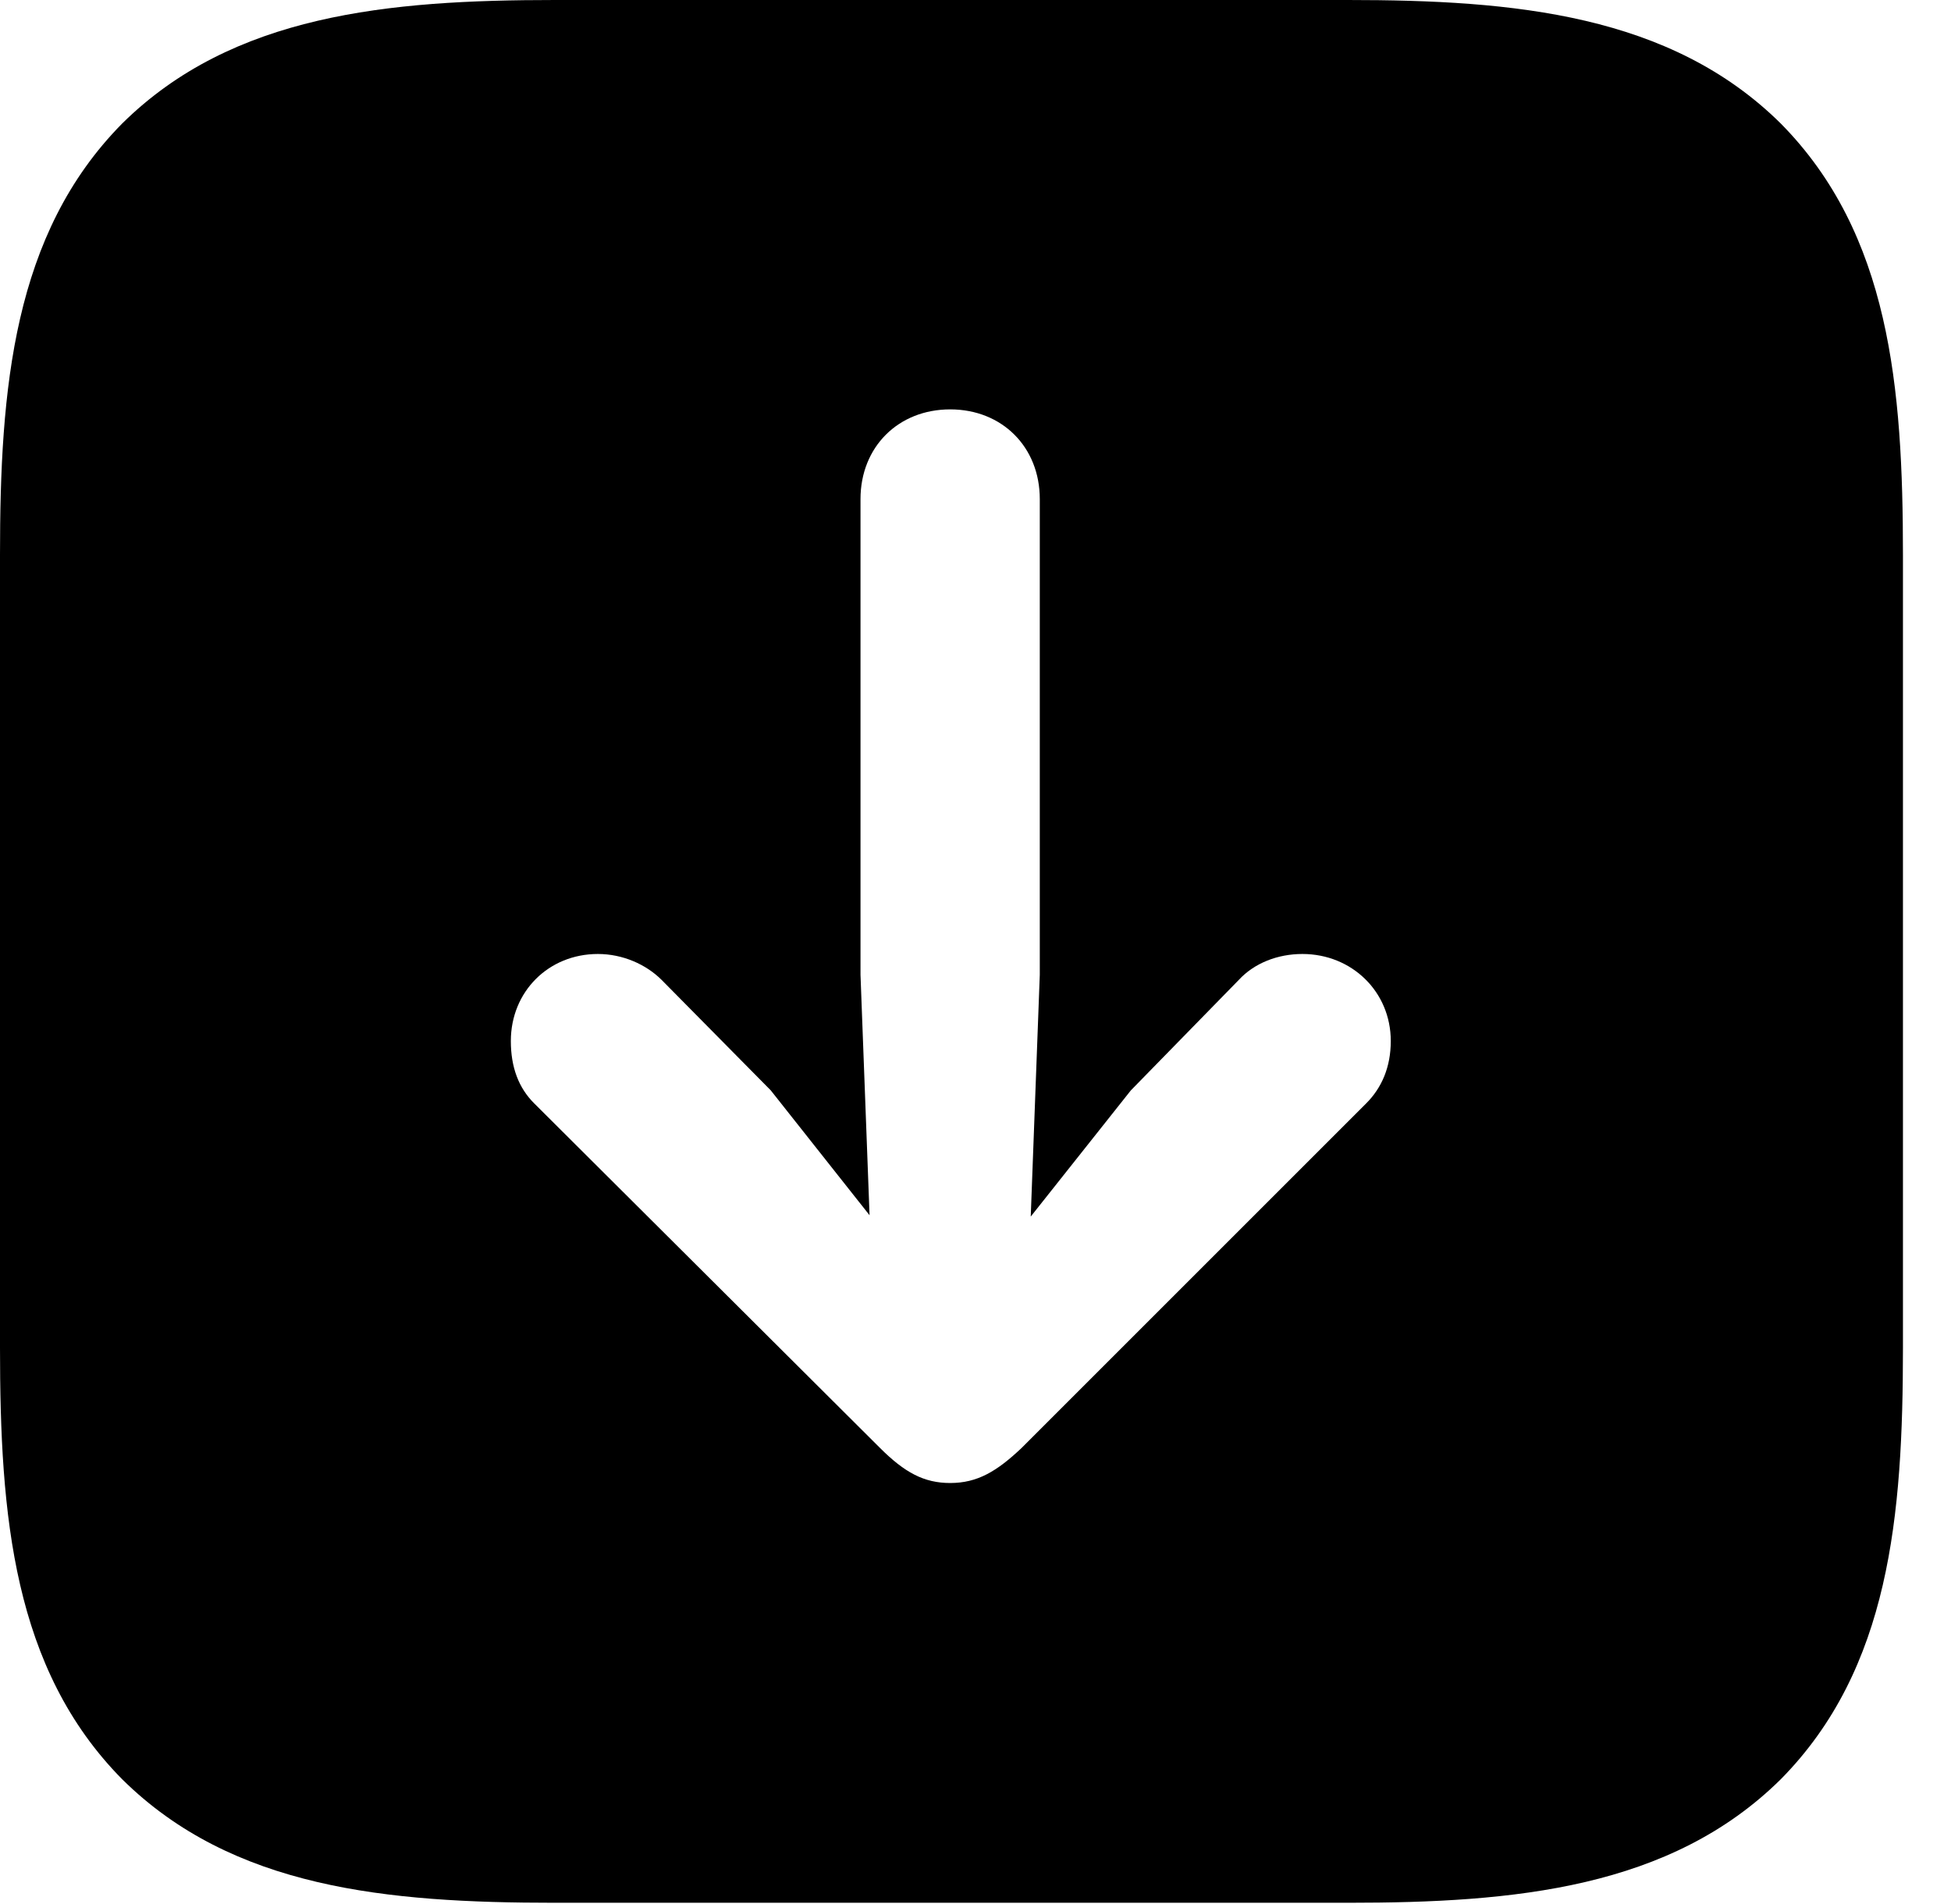<svg version="1.1" xmlns="http://www.w3.org/2000/svg" xmlns:xlink="http://www.w3.org/1999/xlink" width="14.658" height="14.307" viewBox="0 0 14.658 14.307">
 <g>
  <rect height="14.307" opacity="0" width="14.658" x="0" y="0"/>
  <path d="M13.379 0.928C14.199 1.758 14.297 2.91 14.297 4.17L14.297 10.127C14.297 11.387 14.199 12.539 13.379 13.369C12.549 14.19 11.377 14.297 10.127 14.297L4.17 14.297C2.91 14.297 1.748 14.19 0.918 13.369C0.098 12.539 0 11.387 0 10.127L0 4.17C0 2.92 0.098 1.758 0.918 0.928C1.748 0.107 2.92 0 4.17 0L10.127 0C11.377 0 12.549 0.107 13.379 0.928ZM6.465 3.75L6.465 7.324L6.533 9.131L5.791 8.193L4.971 7.363C4.854 7.246 4.678 7.168 4.492 7.168C4.121 7.168 3.838 7.451 3.838 7.822C3.838 8.018 3.896 8.174 4.014 8.291L6.611 10.879C6.797 11.065 6.943 11.143 7.139 11.143C7.344 11.143 7.49 11.055 7.676 10.879L10.264 8.291C10.381 8.174 10.449 8.018 10.449 7.822C10.449 7.451 10.156 7.168 9.785 7.168C9.6 7.168 9.424 7.236 9.307 7.363L8.496 8.193L7.744 9.141L7.812 7.324L7.812 3.75C7.812 3.359 7.529 3.076 7.139 3.076C6.748 3.076 6.465 3.359 6.465 3.75Z" fill="currentColor"/>
 </g>
</svg>
